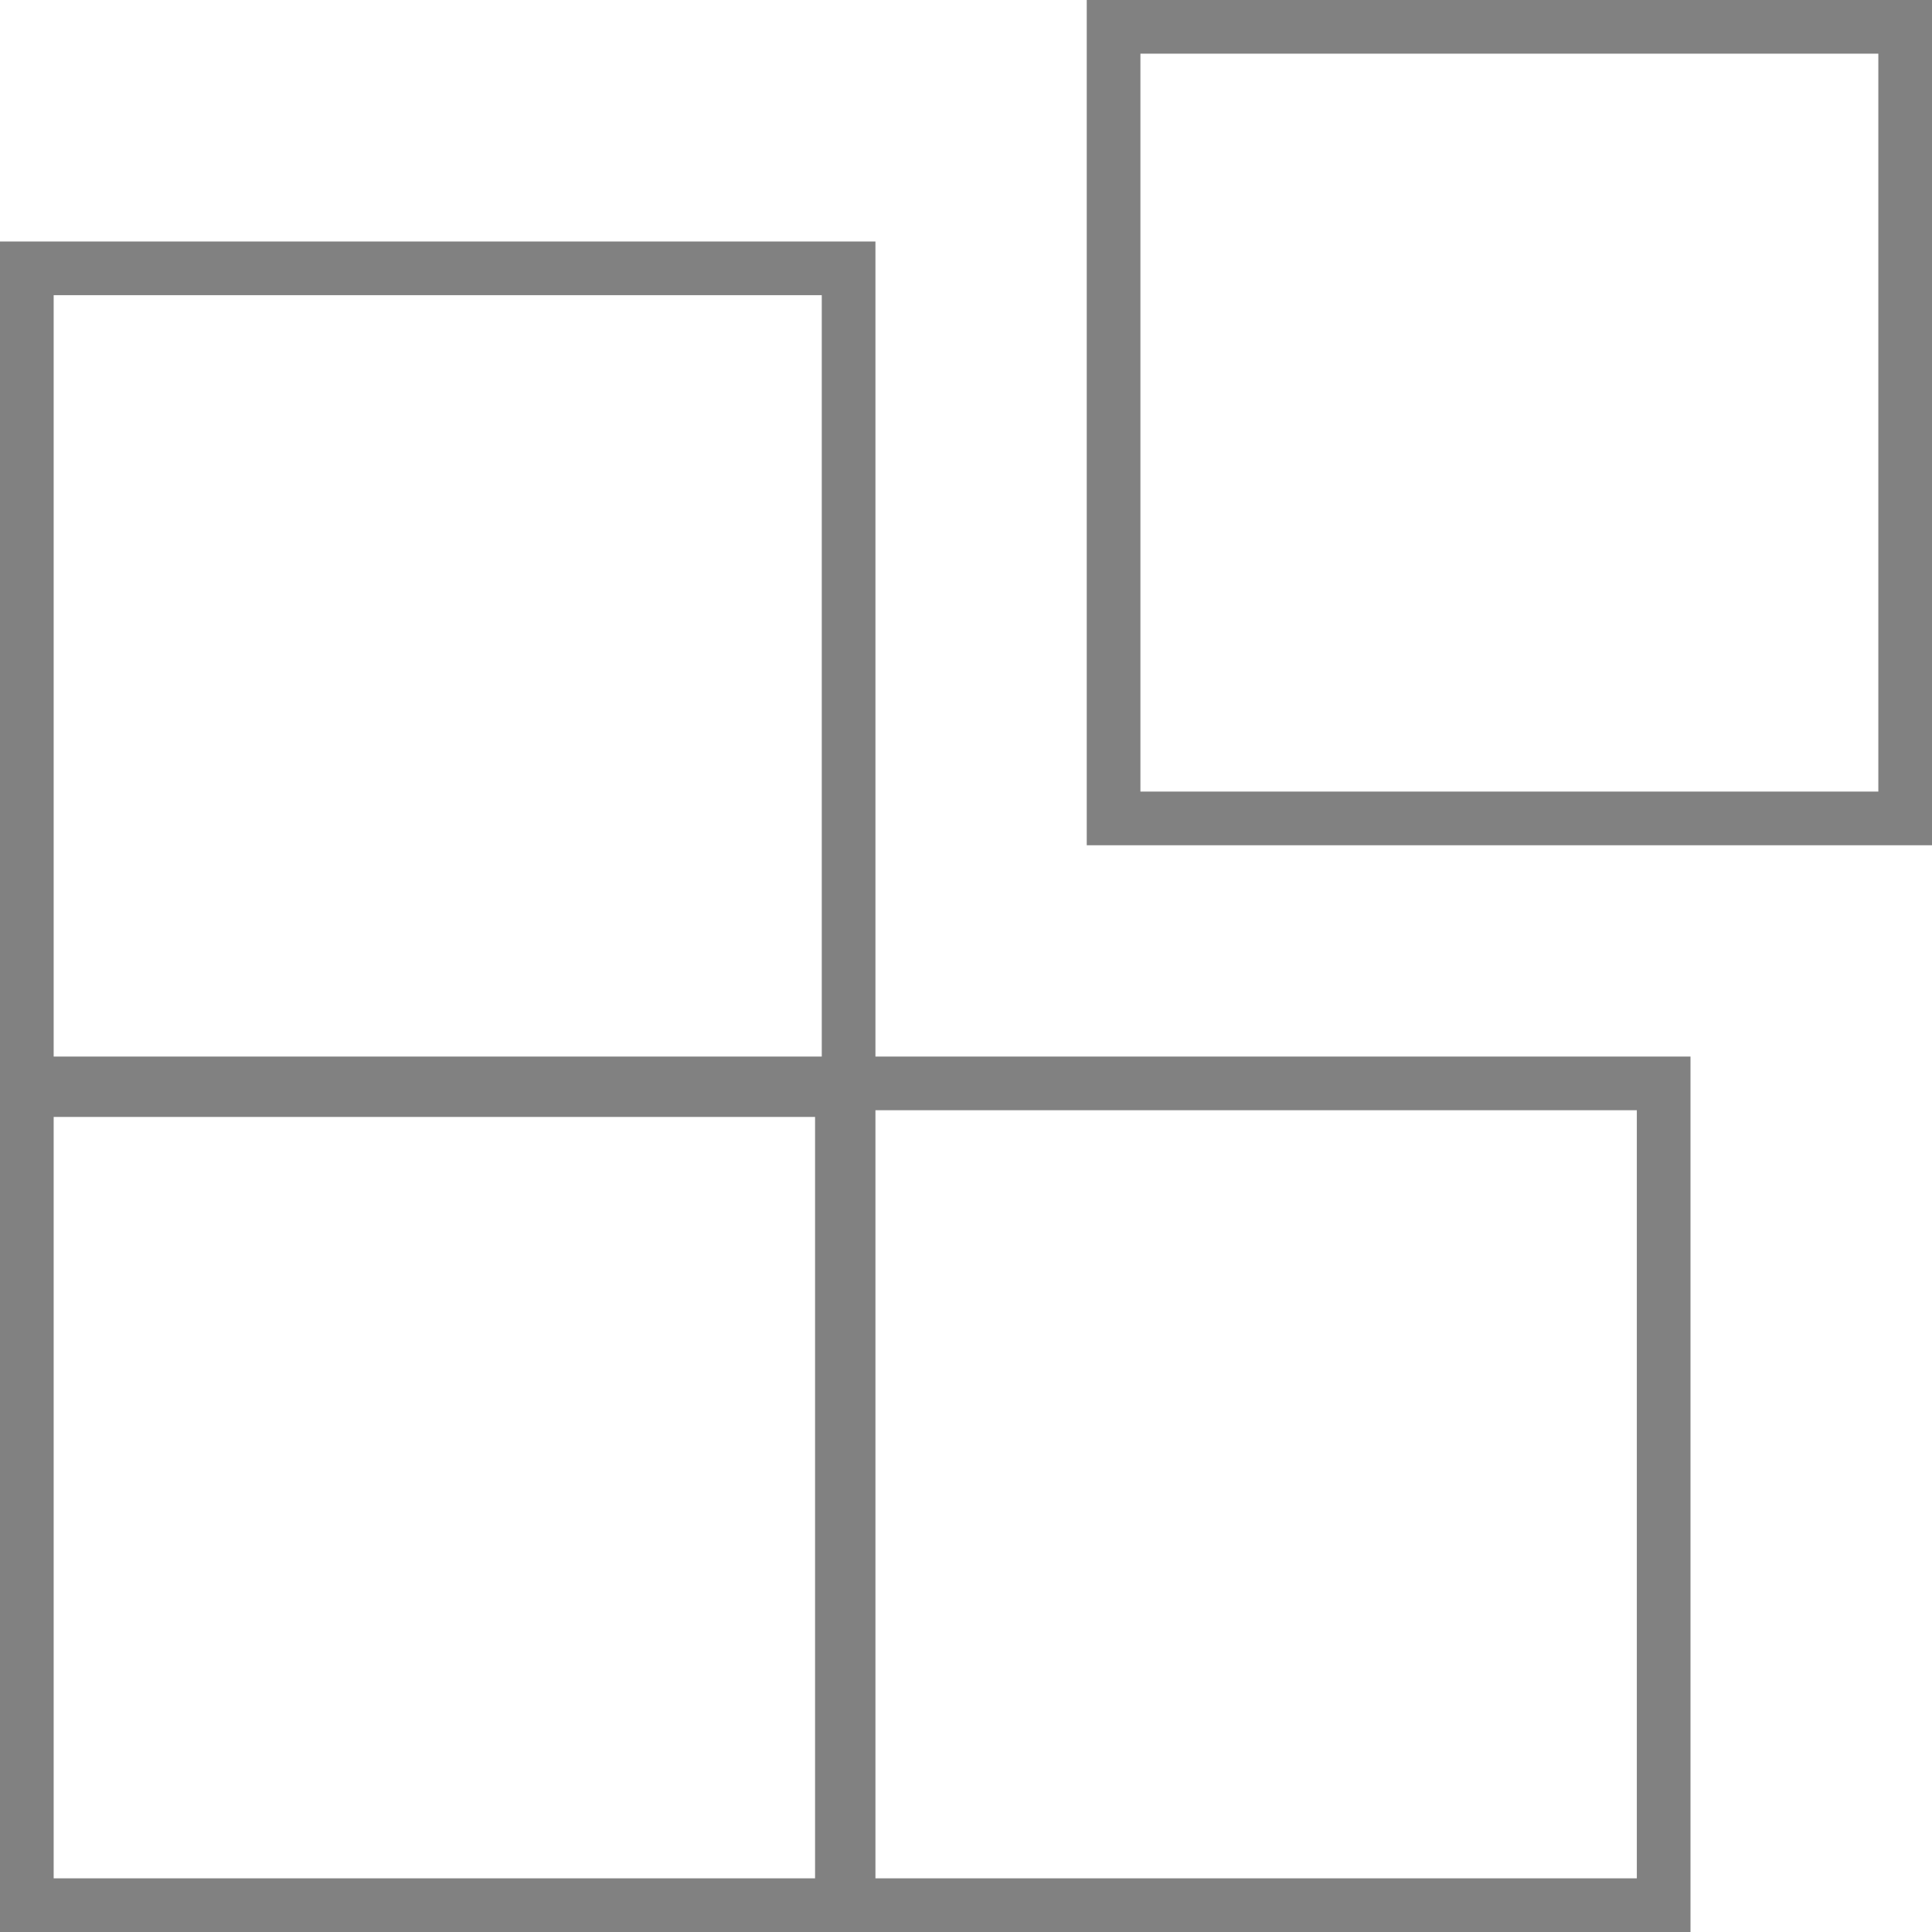 <svg width="72" height="72" viewBox="0 0 72 72" fill="none" xmlns="http://www.w3.org/2000/svg">
<path fill-rule="evenodd" clip-rule="evenodd" d="M42.5 2H70V29.5H42.5V2ZM40.5 31.5V0H72V31.5H40.5ZM30.625 11H2V39.375H30.375H30.625V11ZM0 9V39.375V41.625V72H30.375H32.625H63V39.375H32.625V9H0ZM2 70V41.625H30.375V70H2ZM32.625 41.625V41.375H61V70H32.625V41.625Z" fill="#818181"/>
</svg>
